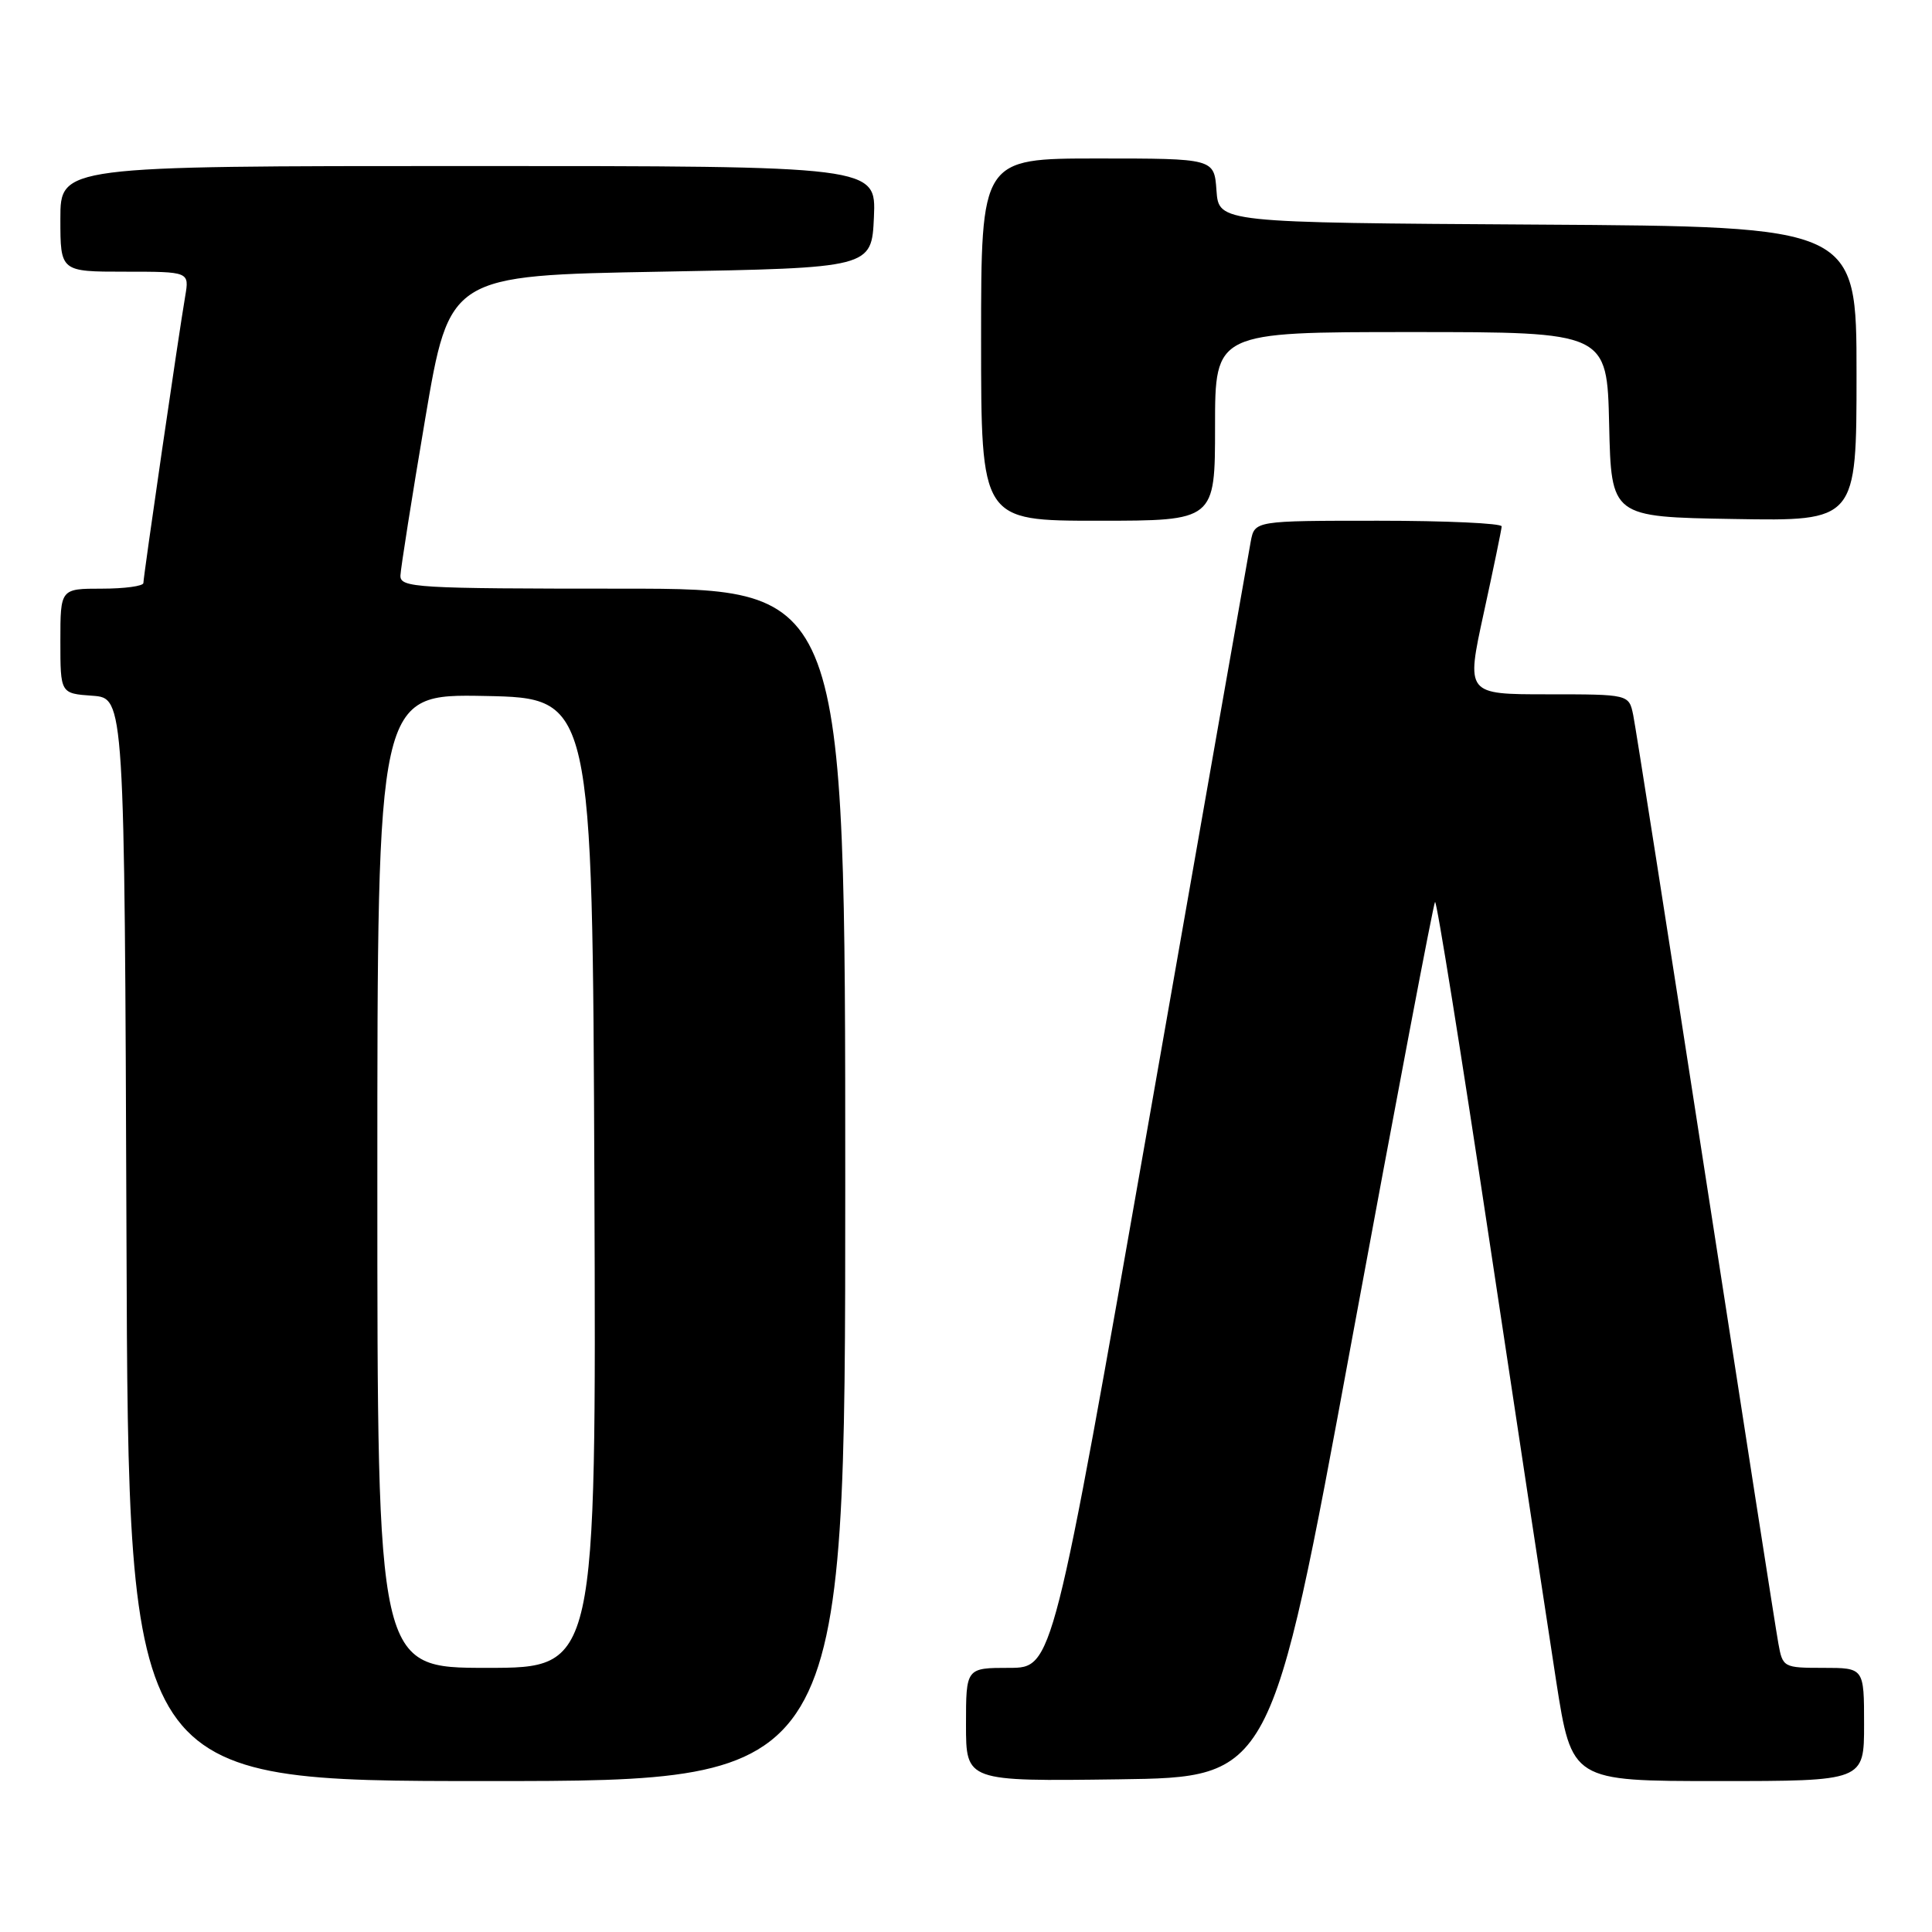 <?xml version="1.0" encoding="UTF-8" standalone="no"?>
<!DOCTYPE svg PUBLIC "-//W3C//DTD SVG 1.1//EN" "http://www.w3.org/Graphics/SVG/1.1/DTD/svg11.dtd" >
<svg xmlns="http://www.w3.org/2000/svg" xmlns:xlink="http://www.w3.org/1999/xlink" version="1.1" viewBox="0 0 256 256">
 <g >
 <path fill="currentColor"
d=" M 112.00 157.00 C 112.00 78.00 112.00 78.00 82.50 78.00 C 55.05 78.00 53.00 77.88 53.06 76.25 C 53.10 75.29 54.57 65.95 56.34 55.50 C 59.56 36.50 59.56 36.50 87.53 36.00 C 115.50 35.50 115.50 35.50 115.80 28.75 C 116.09 22.00 116.09 22.00 62.05 22.00 C 8.00 22.00 8.00 22.00 8.00 29.00 C 8.00 36.00 8.00 36.00 16.55 36.00 C 25.09 36.00 25.09 36.00 24.54 39.25 C 23.69 44.19 19.00 76.39 19.00 77.25 C 19.00 77.66 16.52 78.00 13.50 78.00 C 8.00 78.00 8.00 78.00 8.00 84.94 C 8.00 91.89 8.00 91.89 12.25 92.19 C 16.50 92.50 16.50 92.50 16.76 164.25 C 17.01 236.00 17.01 236.00 64.51 236.00 C 112.00 236.00 112.00 236.00 112.00 157.00 Z  M 179.10 177.70 C 184.97 145.91 189.94 119.73 190.15 119.51 C 190.37 119.30 193.60 139.46 197.34 164.31 C 201.08 189.17 205.07 215.46 206.20 222.75 C 208.27 236.00 208.27 236.00 227.63 236.00 C 247.00 236.00 247.00 236.00 247.00 228.50 C 247.00 221.00 247.00 221.00 241.61 221.00 C 236.32 221.00 236.21 220.94 235.64 217.75 C 235.31 215.96 230.98 188.18 226.01 156.00 C 221.04 123.83 216.72 96.26 216.41 94.75 C 215.84 92.00 215.84 92.00 205.05 92.00 C 194.26 92.00 194.26 92.00 196.60 81.25 C 197.89 75.34 198.96 70.16 198.98 69.75 C 198.99 69.34 191.63 69.00 182.62 69.00 C 166.25 69.00 166.25 69.00 165.73 71.75 C 165.45 73.26 159.43 107.46 152.36 147.75 C 139.50 220.99 139.50 220.99 133.75 221.00 C 128.00 221.00 128.00 221.00 128.00 228.52 C 128.00 236.04 128.00 236.04 148.22 235.77 C 168.44 235.50 168.44 235.50 179.10 177.70 Z  M 161.00 56.50 C 161.00 44.00 161.00 44.00 186.97 44.00 C 212.94 44.00 212.94 44.00 213.22 56.25 C 213.50 68.50 213.50 68.50 229.75 68.77 C 246.00 69.05 246.00 69.05 246.00 49.54 C 246.00 30.02 246.00 30.02 203.75 29.76 C 161.50 29.50 161.50 29.50 161.19 25.25 C 160.89 21.00 160.89 21.00 145.44 21.00 C 130.00 21.00 130.00 21.00 130.00 45.00 C 130.00 69.00 130.00 69.00 145.50 69.00 C 161.00 69.00 161.00 69.00 161.00 56.50 Z  M 50.00 156.47 C 50.00 91.95 50.00 91.95 64.25 92.22 C 78.50 92.50 78.50 92.50 78.76 156.75 C 79.01 221.00 79.01 221.00 64.51 221.00 C 50.00 221.00 50.00 221.00 50.00 156.47 Z "/>
</g>
</svg>